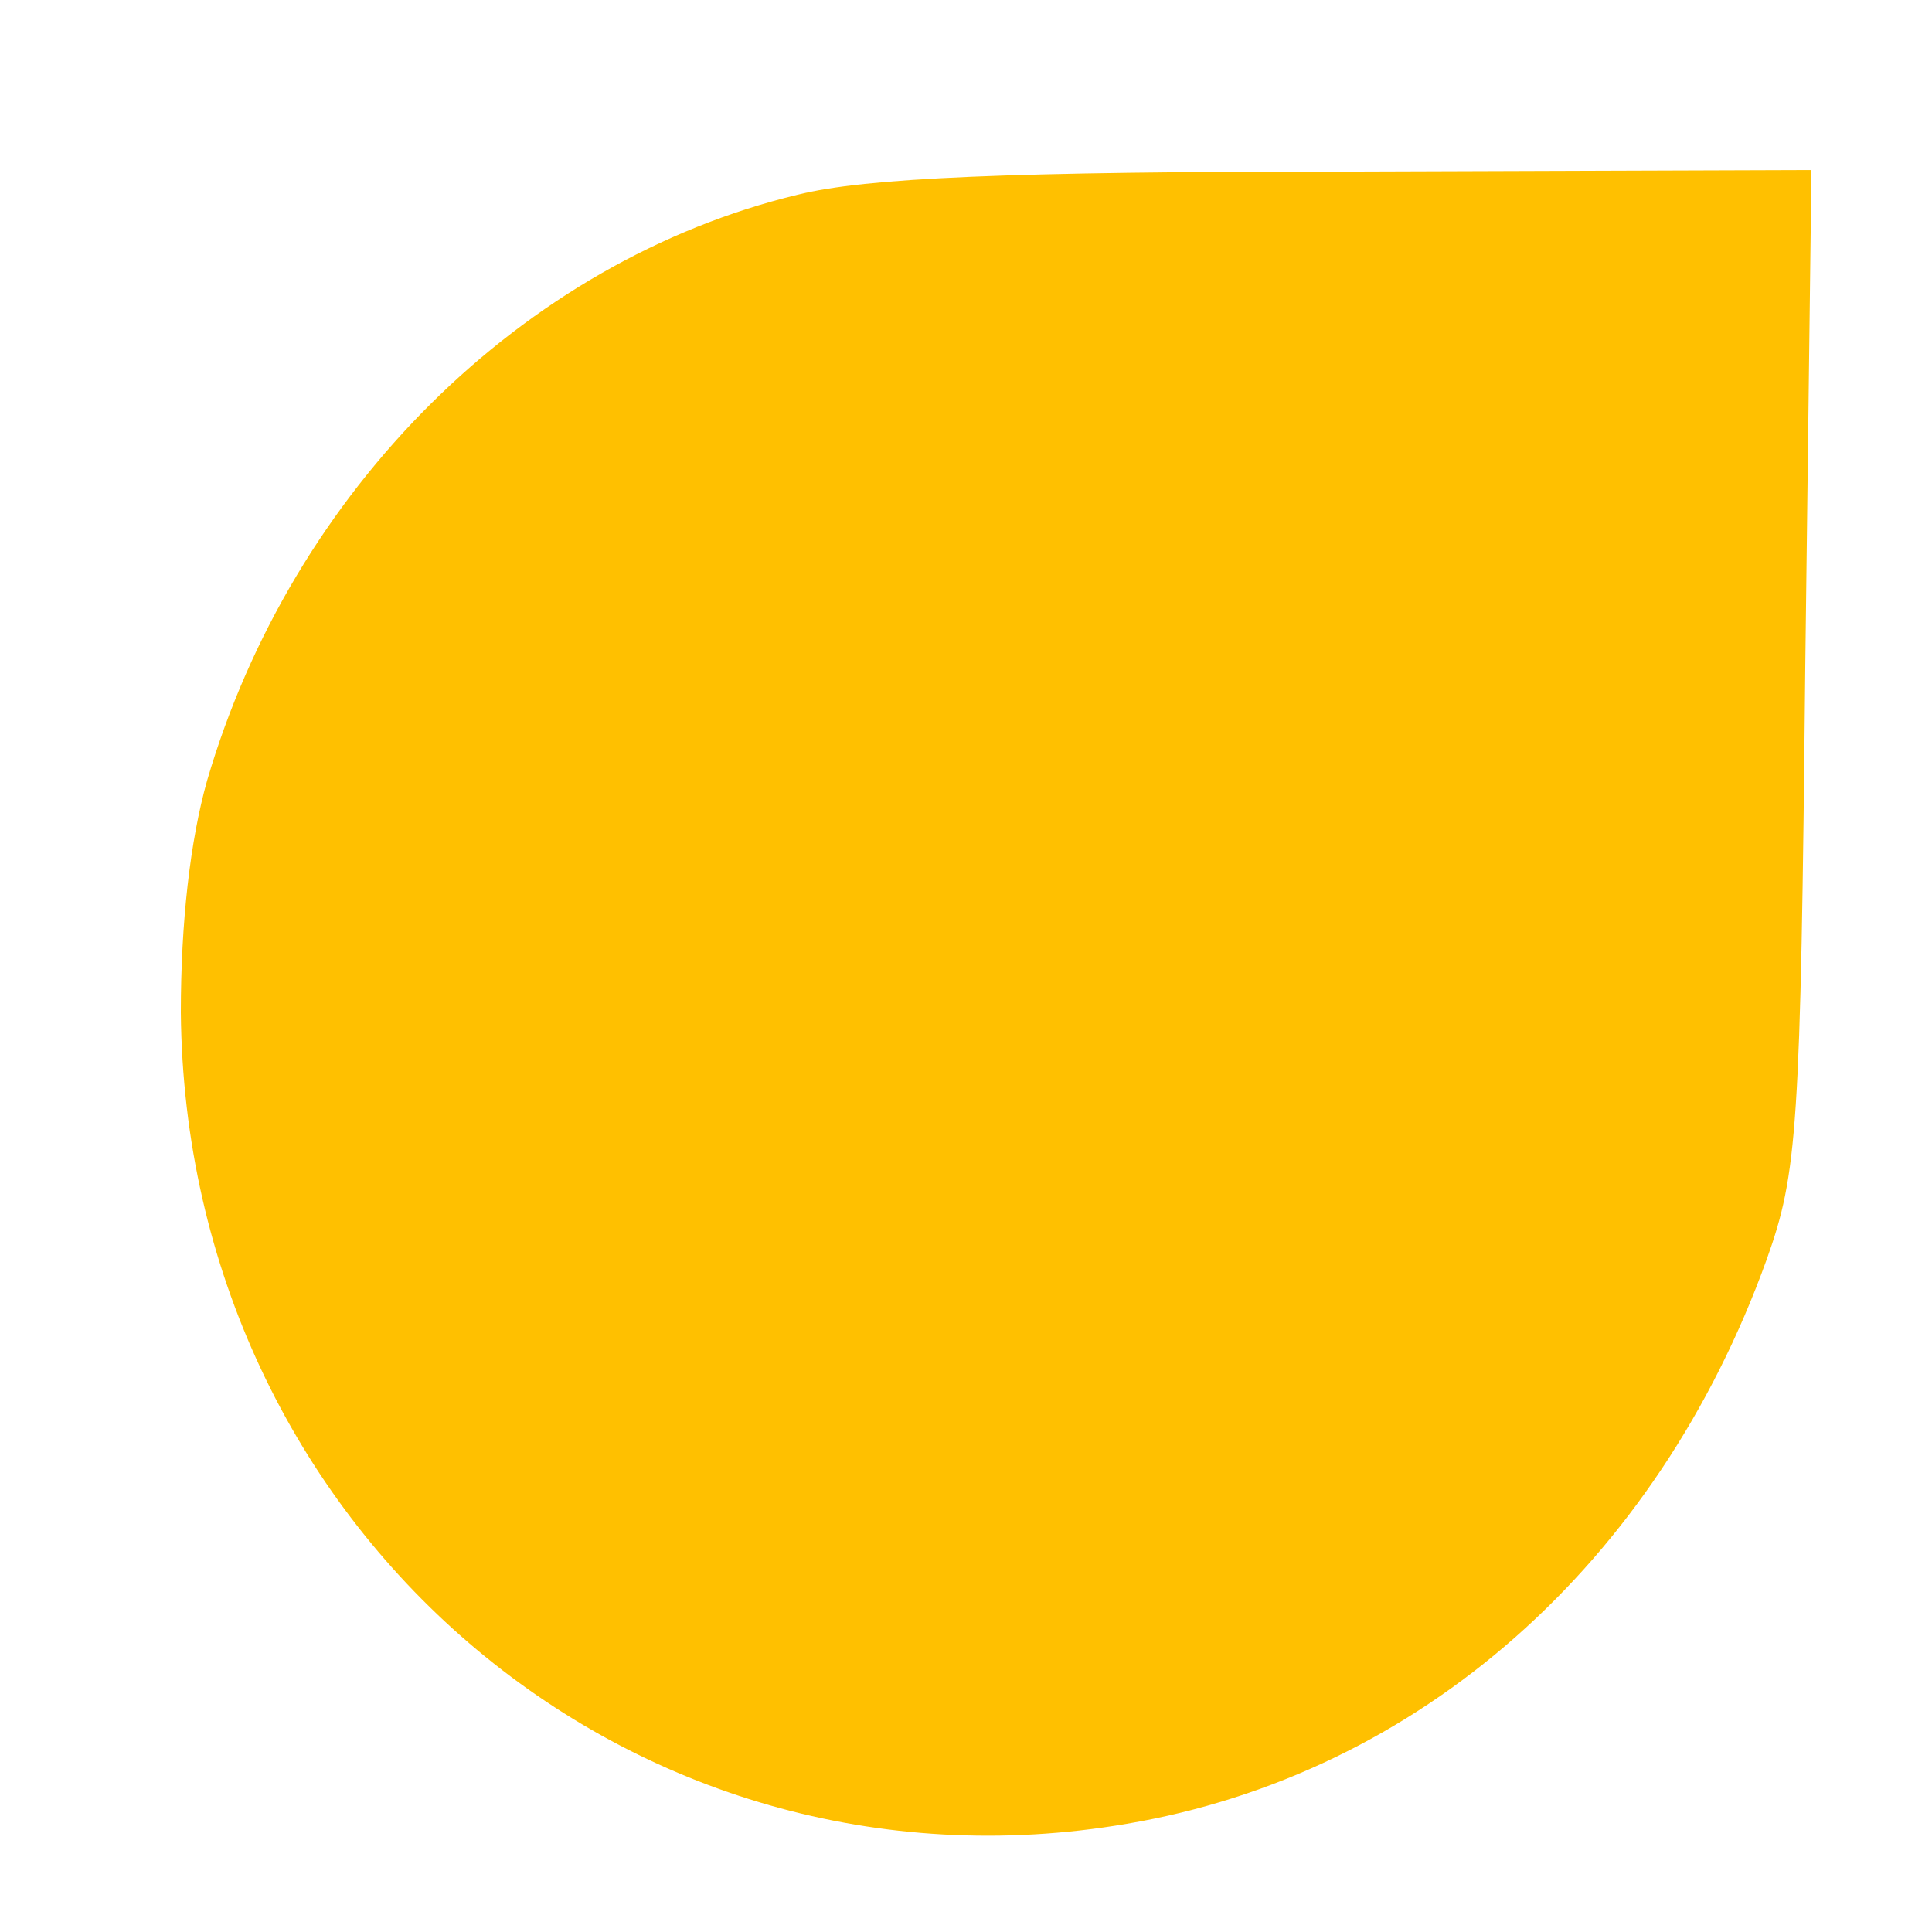 <!DOCTYPE svg PUBLIC "-//W3C//DTD SVG 20010904//EN" "http://www.w3.org/TR/2001/REC-SVG-20010904/DTD/svg10.dtd">
<svg xmlns="http://www.w3.org/2000/svg" version="1.0" width="313.0pt" height="313.0pt" viewBox="0 0 125 125" preserveAspectRatio="xMidYMid meet">
<g transform="translate(0,125) scale(0.1,-0.1)" fill="#FFC000" stroke="none">
<path d="M516 1124 c-178 -43 -327 -191 -382 -379 -11 -39 -17 -92 -17 -150 3 -333 290 -580 612 -525 189 32 343 168 414 365 20 56 22 84 25 383 l4 322 -299 -1 c-221 0 -313 -4 -357 -15z"/>
</g>
</svg>

